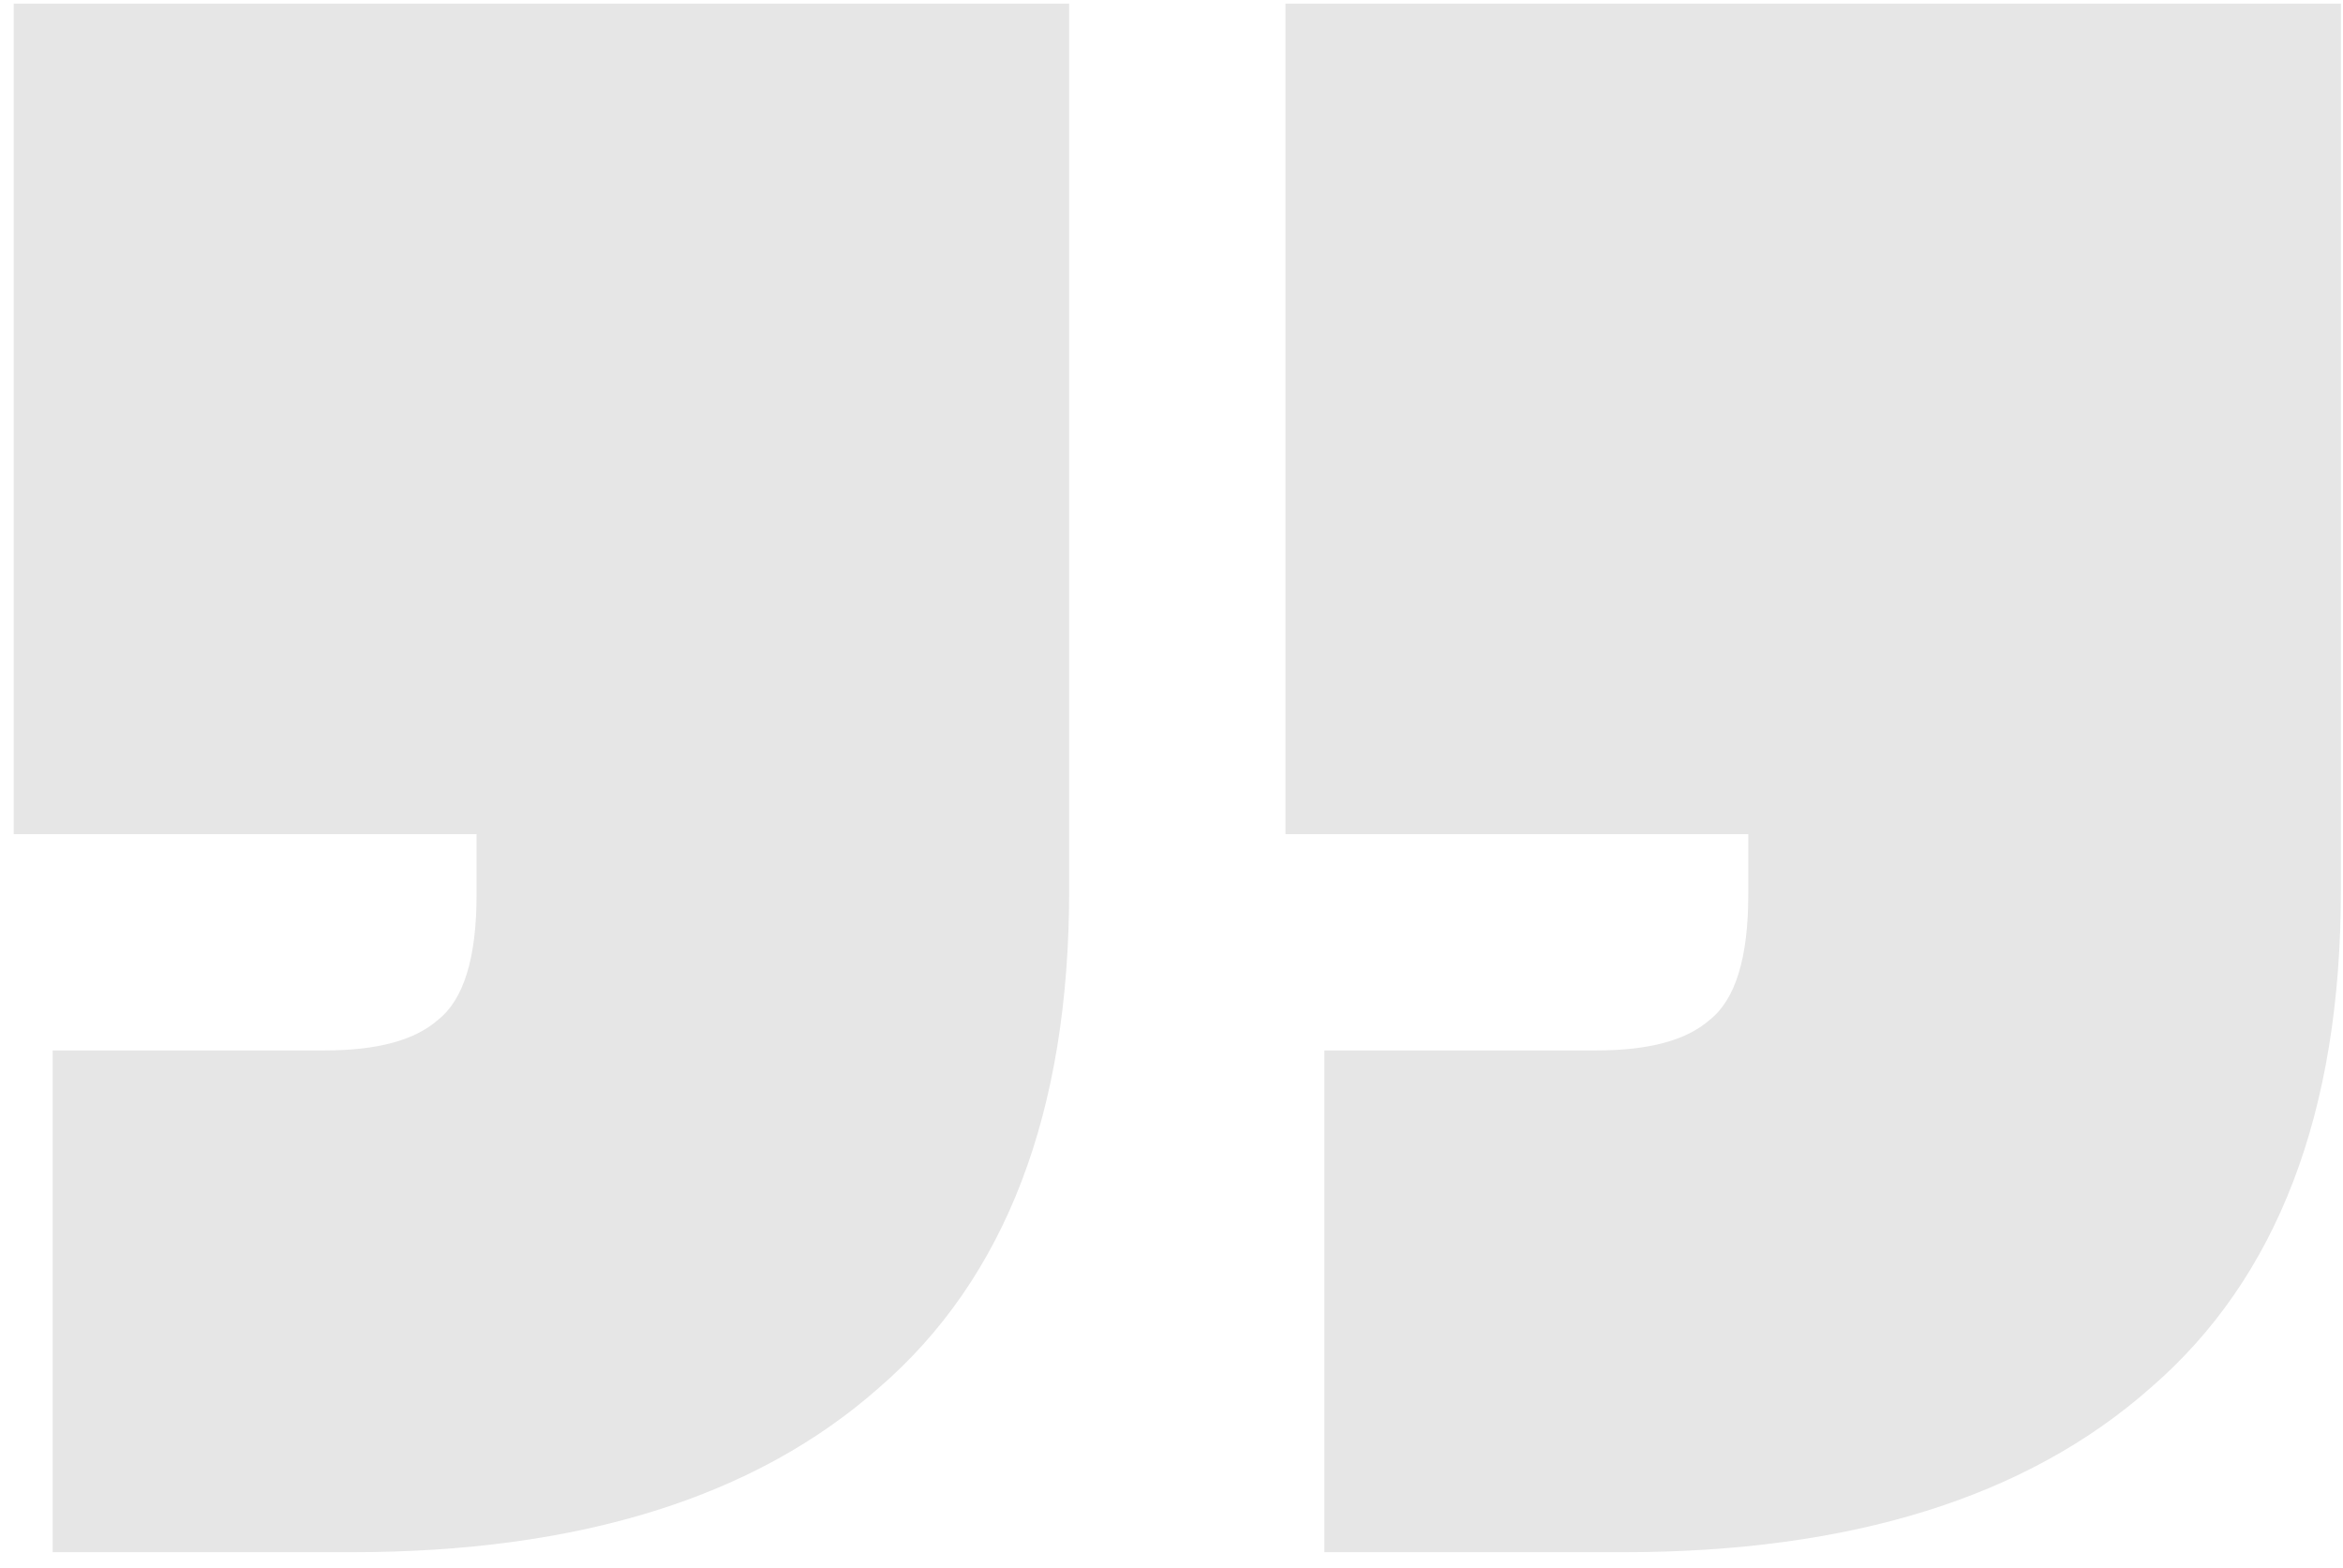<svg xmlns="http://www.w3.org/2000/svg" width="130" height="87" viewBox="0 0 130 87" fill="none">
<path opacity="0.1" d="M129.883 46.28H71.323V0.2H129.883V46.28ZM90.043 86.12H73.483V58.28H88.603C91.483 58.28 93.562 57.72 94.843 56.6C96.282 55.48 97.002 53.16 97.002 49.64V40.76H129.883V49.4C129.883 61.72 126.363 70.92 119.323 77C112.443 83.08 102.683 86.12 90.043 86.12ZM59.322 46.28H0.762V0.2H59.322V46.28ZM19.483 86.12H2.922V58.28H18.043C20.922 58.28 23.003 57.72 24.282 56.6C25.723 55.48 26.442 53.16 26.442 49.64V40.76H59.322V49.4C59.322 61.72 55.803 70.92 48.763 77C41.883 83.08 32.123 86.12 19.483 86.12Z" fill="black"/>
</svg>